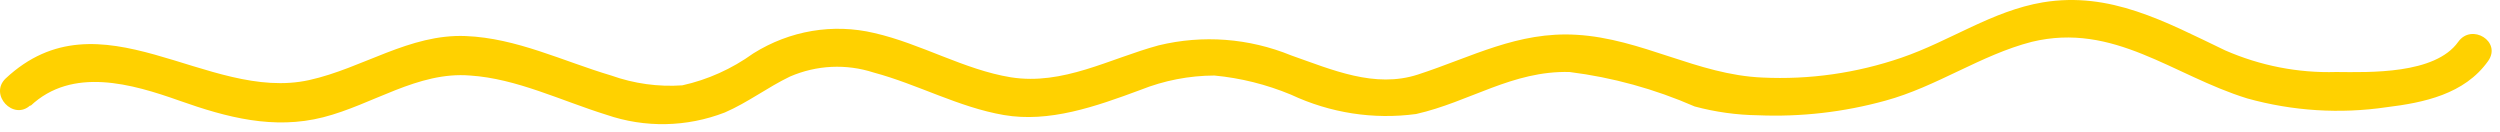 <svg width="284" height="15" viewBox="0 0 284 15" fill="none" xmlns="http://www.w3.org/2000/svg">
<path d="M3.455 12.037C8.202 7.552 14.98 9.523 20.386 11.438C25.792 13.352 31.093 14.752 36.71 13.323C42.328 11.895 47.47 8.095 53.404 8.58C58.678 8.923 63.742 11.438 68.884 13.037C73.273 14.544 77.997 14.454 82.334 12.78C84.971 11.637 87.187 9.923 89.745 8.695C92.772 7.389 96.117 7.228 99.239 8.237C104.25 9.58 108.891 12.18 114.034 13.066C119.176 13.952 124.424 12.123 129.567 10.209C132.253 9.141 135.092 8.59 137.953 8.58C140.933 8.861 143.863 9.592 146.656 10.752C151.129 12.844 156.036 13.603 160.871 12.952C166.936 11.58 171.815 8.009 178.303 8.18C183.181 8.791 187.962 10.107 192.517 12.095C194.874 12.727 197.289 13.063 199.717 13.095C204.583 13.298 209.45 12.74 214.169 11.438C219.971 9.866 225.034 6.237 230.81 4.752C240.145 2.495 246.844 8.58 255.283 11.18C260.448 12.618 265.822 12.958 271.106 12.18C275.3 11.666 279.967 10.723 282.657 6.923C284.213 4.723 280.785 2.609 279.255 4.752C276.618 8.466 269.155 8.209 265.384 8.18C261.071 8.307 256.78 7.471 252.778 5.723C245.921 2.437 239.697 -0.991 232.076 0.266C226.3 1.237 221.527 4.666 216.015 6.552C210.904 8.306 205.547 9.07 200.192 8.809C192.807 8.495 186.504 4.38 179.094 3.952C172.422 3.552 167.226 6.466 161.082 8.466C156.176 10.066 151.324 7.923 146.682 6.295C141.873 4.332 136.639 3.935 131.624 5.152C126.033 6.666 120.758 9.723 114.825 8.78C109.55 7.923 104.592 4.952 99.318 3.752C94.632 2.642 89.732 3.467 85.578 6.066C83.129 7.828 80.389 9.06 77.508 9.695C74.777 9.883 72.038 9.505 69.438 8.58C63.953 6.952 58.678 4.323 52.903 4.095C46.521 3.837 41.194 7.752 35.128 9.095C23.524 11.666 11.393 -1.134 0.633 8.923C-1.266 10.752 1.53 13.752 3.455 11.952" fill="#FFD100"></path>
</svg>